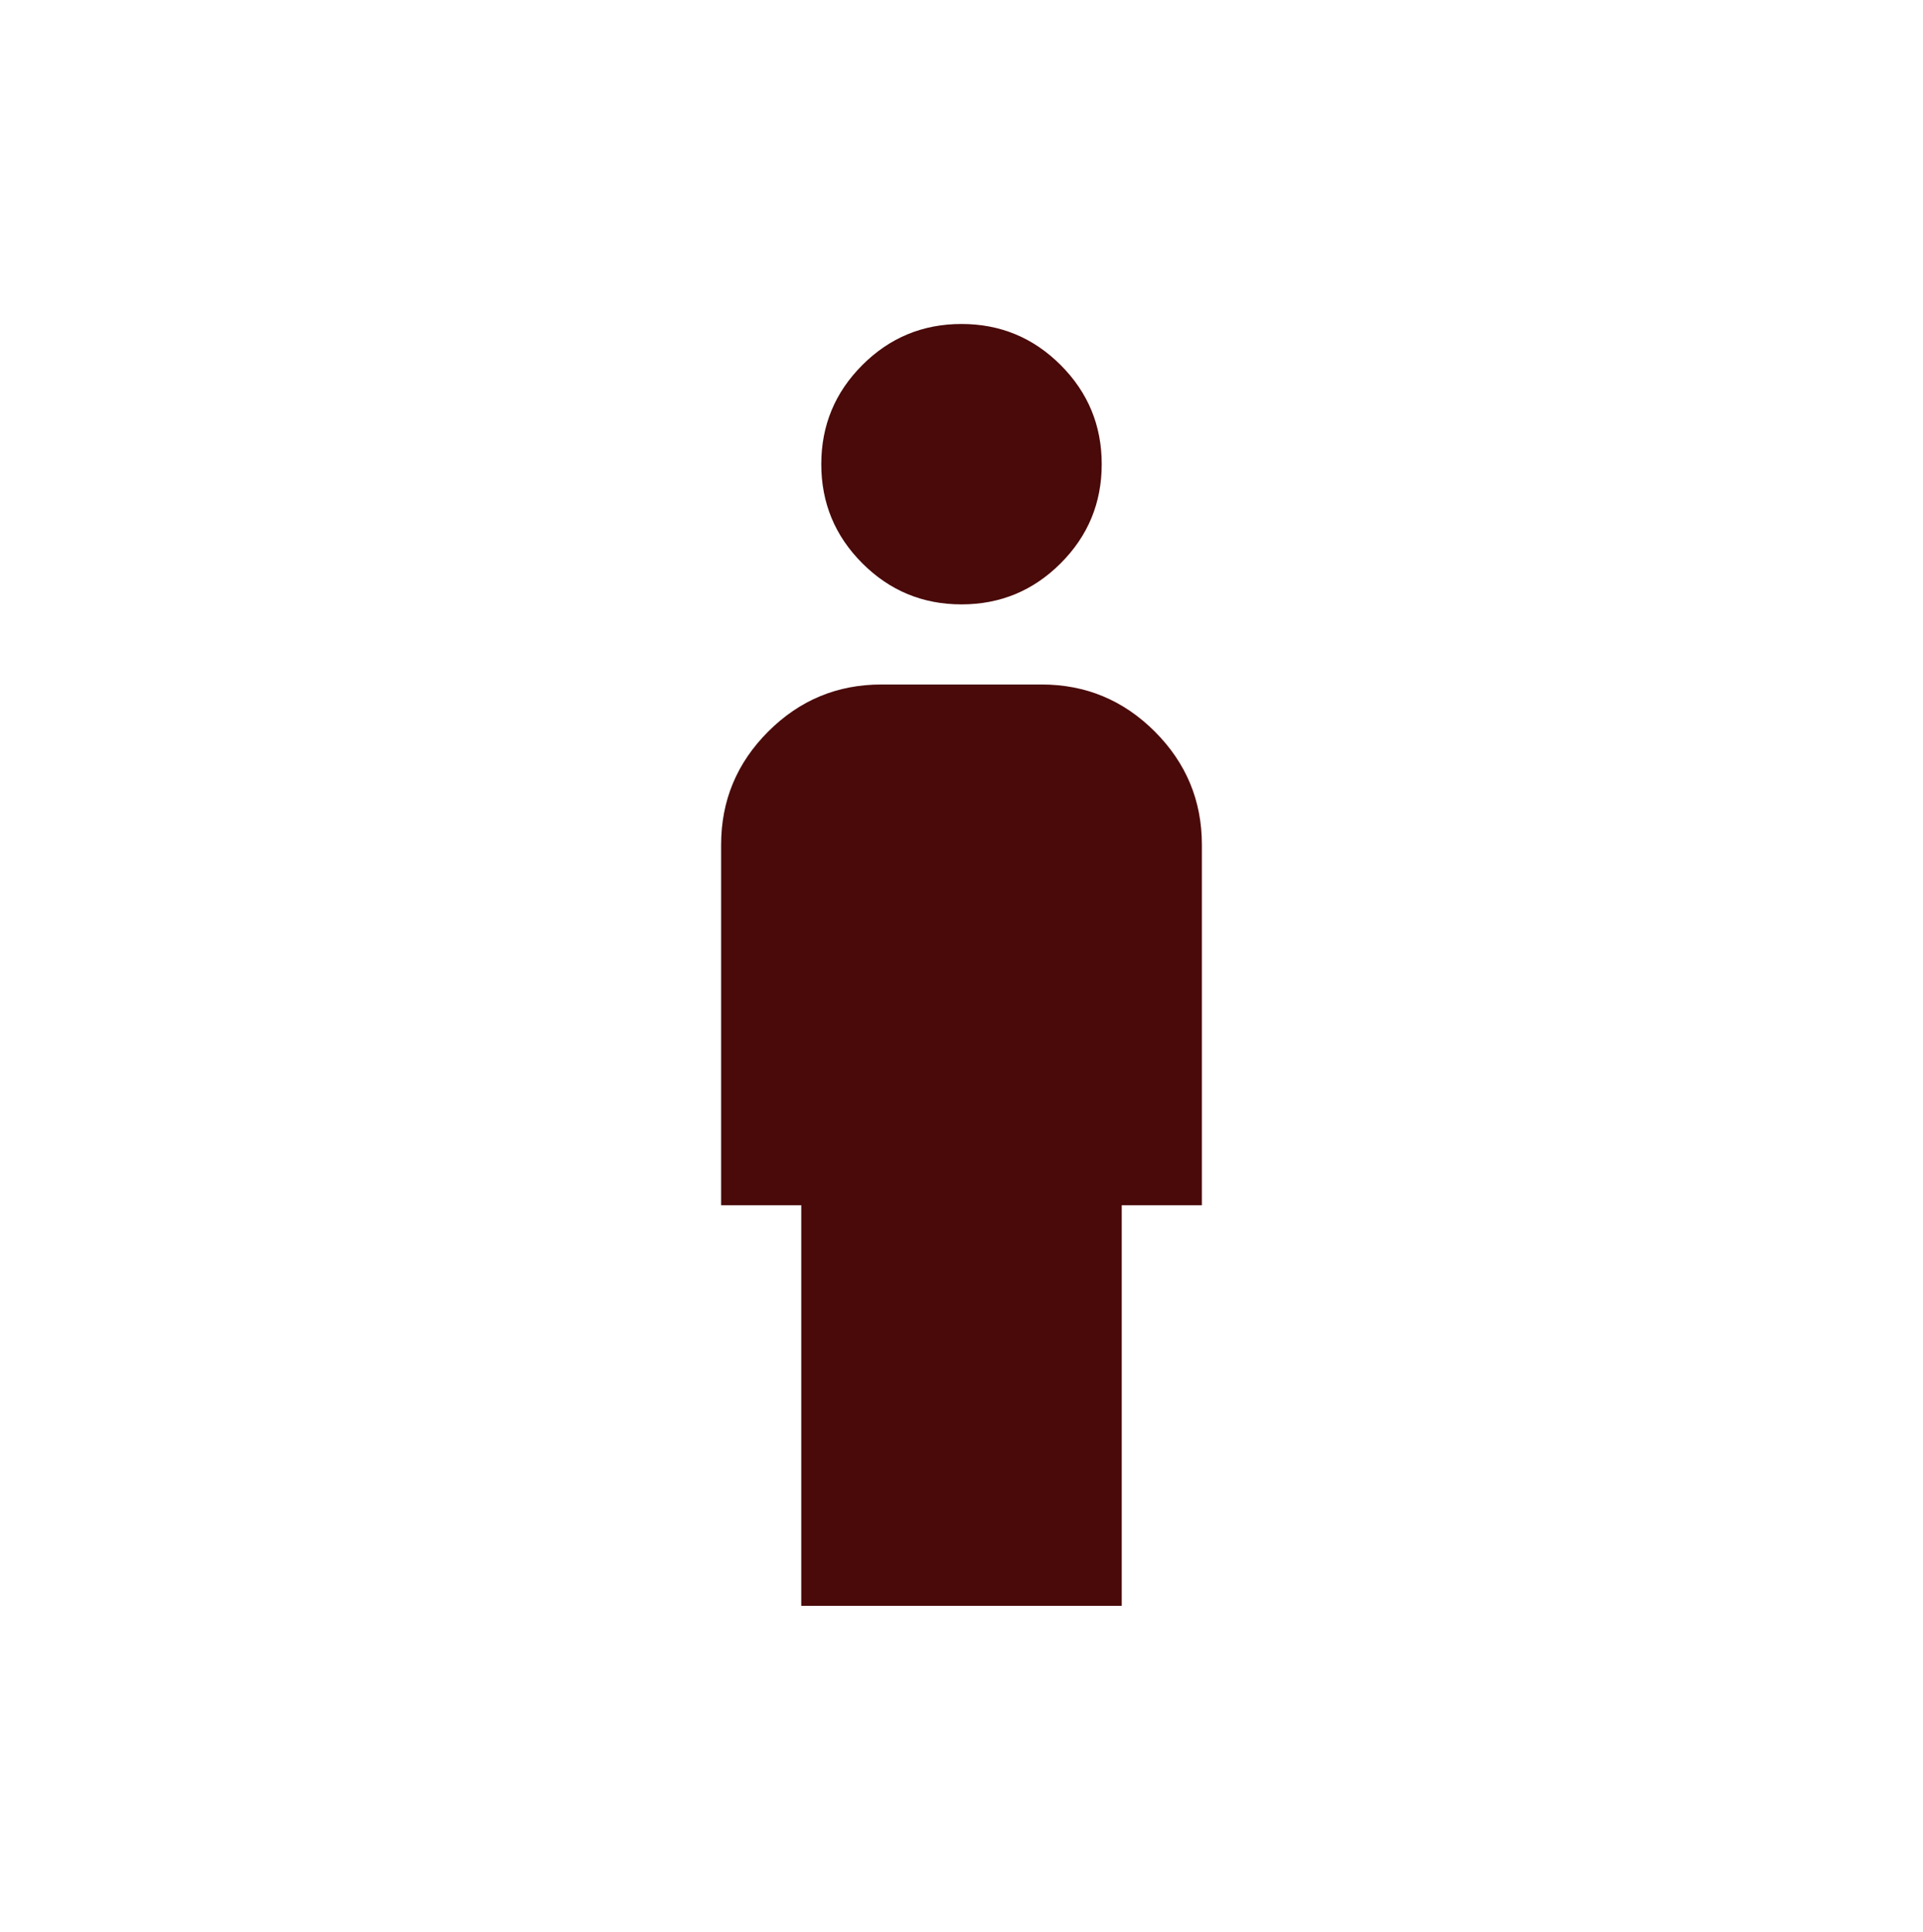 <svg width="205" height="206" viewBox="0 0 205 206" fill="none" xmlns="http://www.w3.org/2000/svg">
<mask id="mask0_115_267" style="mask-type:alpha" maskUnits="userSpaceOnUse" x="0" y="0" width="205" height="206">
<rect y="0.375" width="205" height="205" fill="#D9D9D9"/>
</mask>
<g mask="url(#mask0_115_267)">
<path d="M102.5 64.438C98.371 64.438 94.848 62.978 91.93 60.06C89.011 57.142 87.552 53.618 87.552 49.49C87.552 45.361 89.011 41.838 91.93 38.919C94.848 36.001 98.371 34.542 102.5 34.542C106.628 34.542 110.152 36.001 113.07 38.919C115.989 41.838 117.448 45.361 117.448 49.49C117.448 53.618 115.989 57.142 113.07 60.06C110.152 62.978 106.628 64.438 102.5 64.438ZM85.417 171.208V128.5H76.875V90.062C76.875 85.365 78.548 81.343 81.893 77.997C85.239 74.652 89.26 72.979 93.958 72.979H111.042C115.74 72.979 119.761 74.652 123.107 77.997C126.452 81.343 128.125 85.365 128.125 90.062V128.5H119.583V171.208H85.417Z" fill="#4A0A0A"/>
</g>
</svg>
